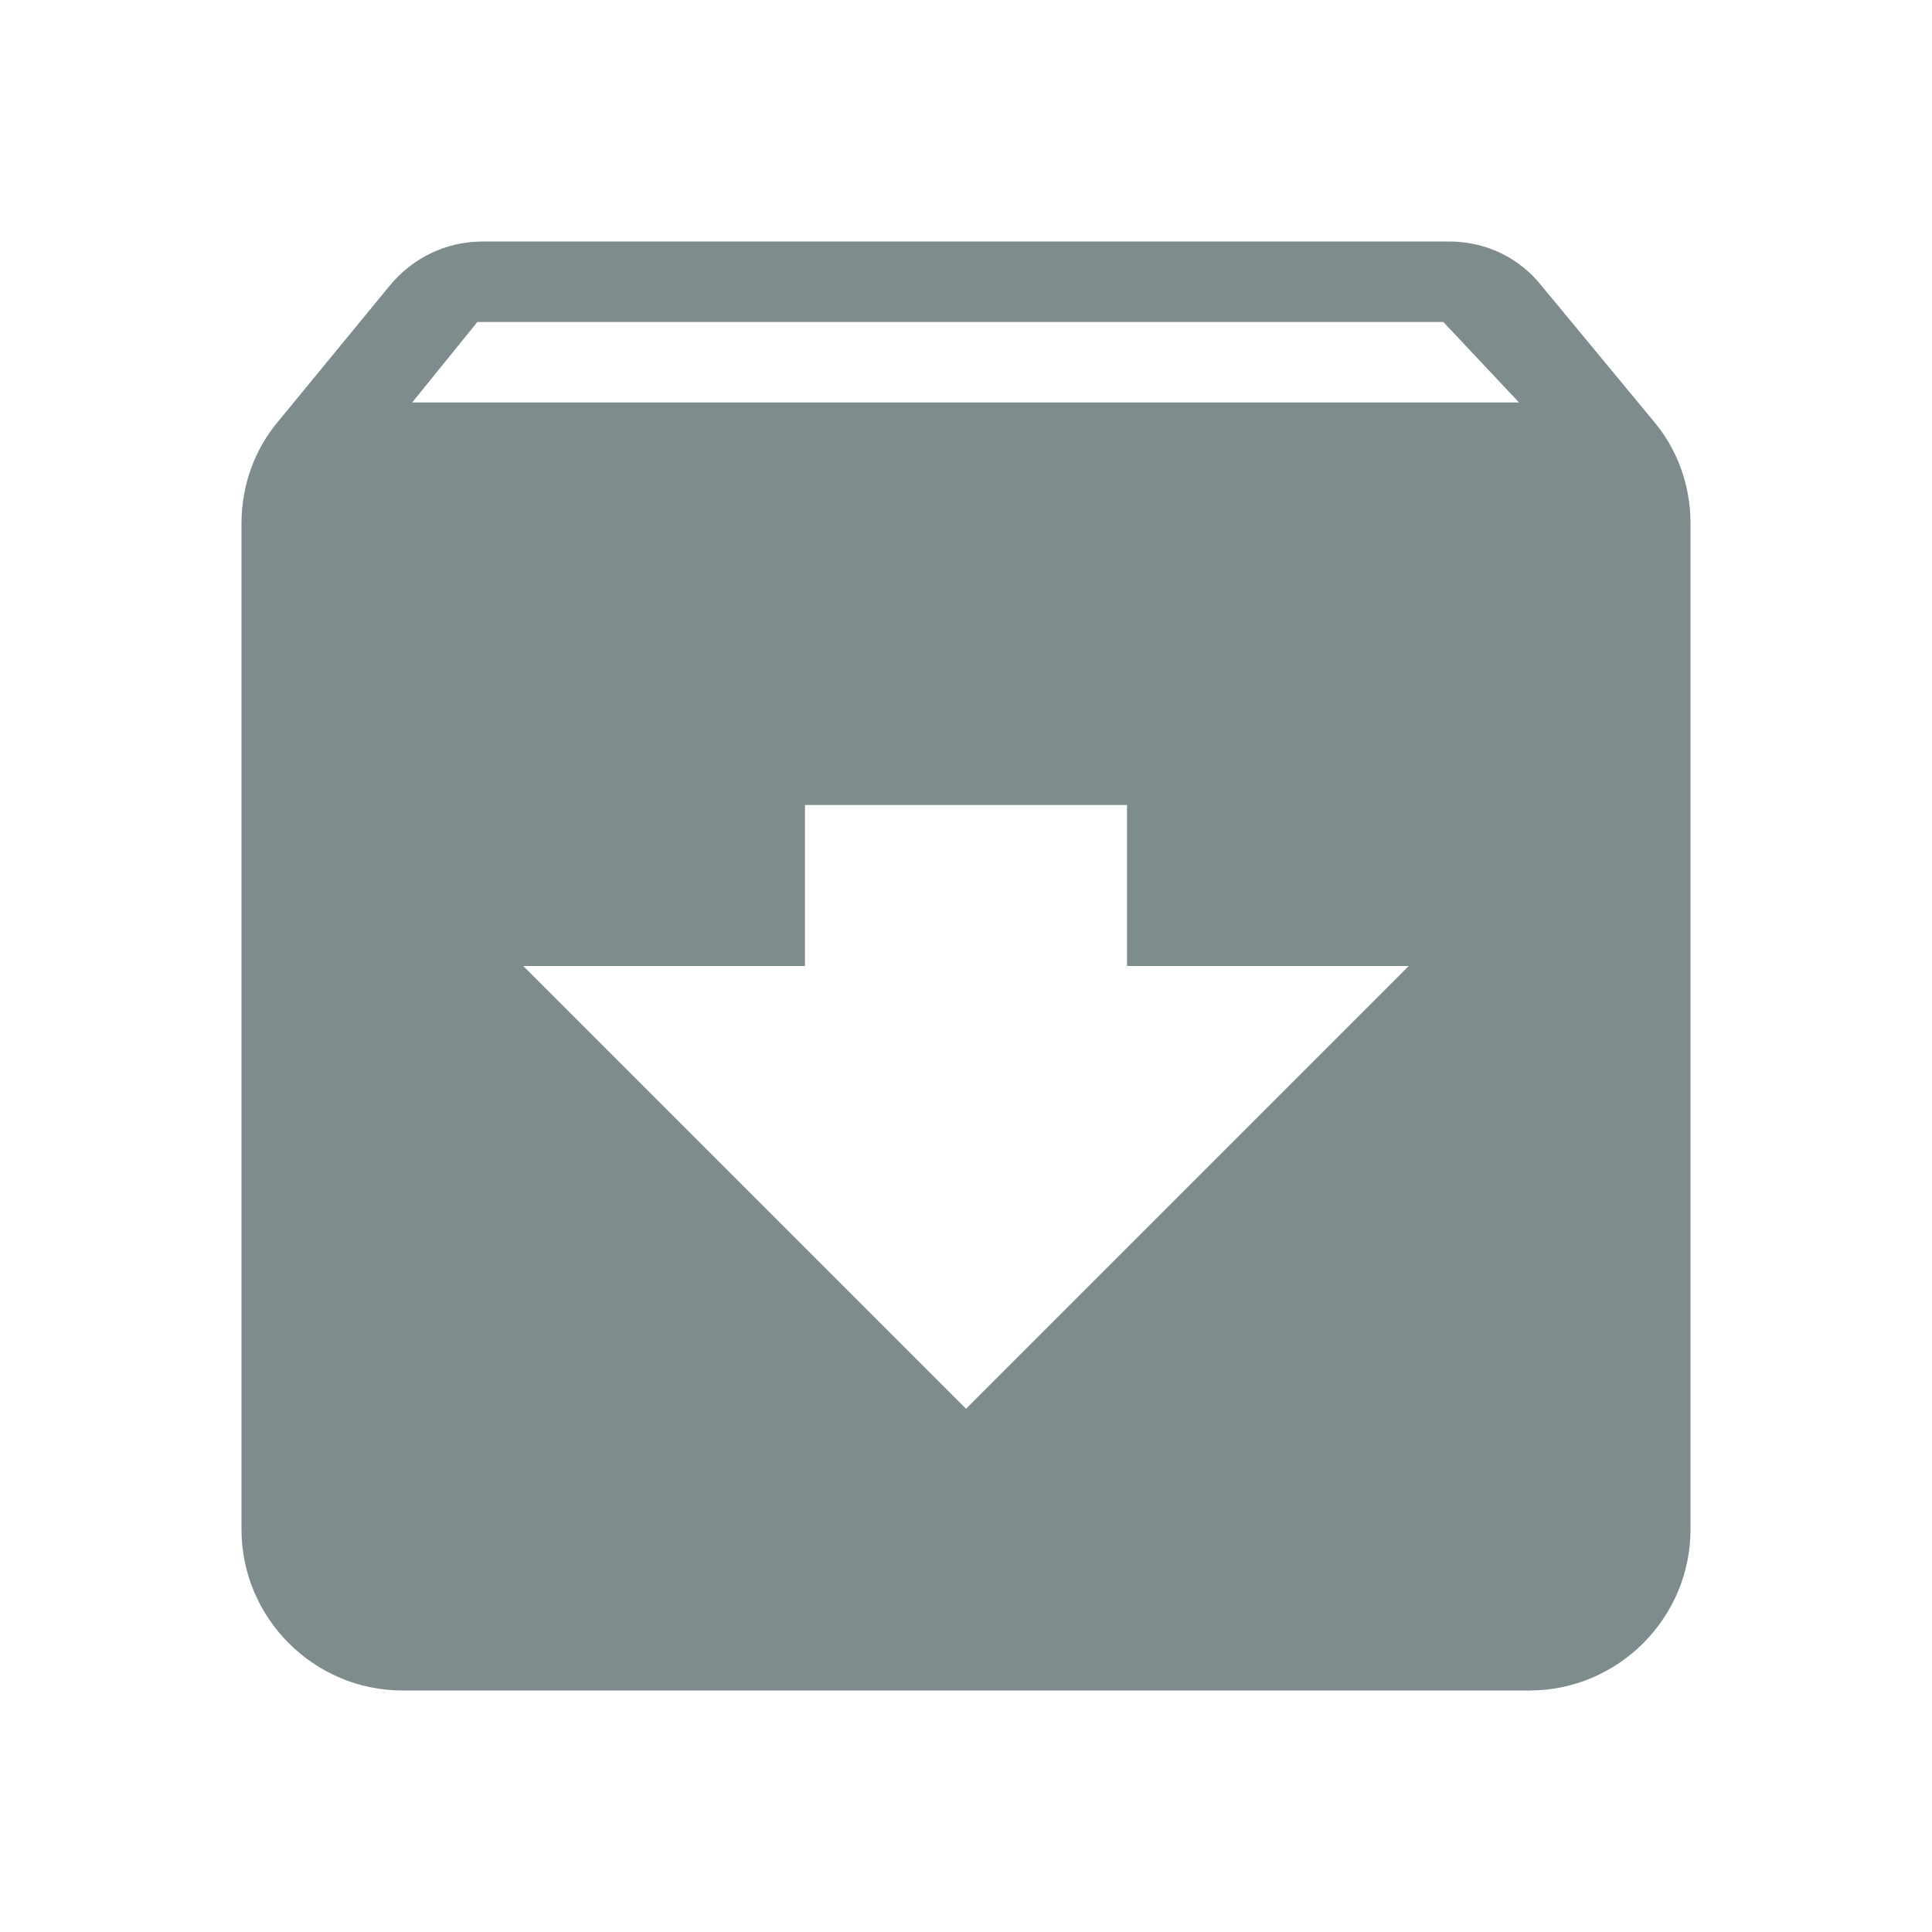 <svg xmlns="http://www.w3.org/2000/svg" viewBox="0 0 24 24">
    <path fill="#7f8c8d" d="M20.54,5.23l-1.39-1.68C18.88,3.21,18.47,3,18,3H6C5.53,3,5.12,3.21,4.84,3.55L3.46,5.23C3.17,5.57,3,6.02,3,6.5V19c0,1.1,0.9,2,2,2h14c1.1,0,2-0.9,2-2V6.5C21,6.02,20.83,5.57,20.54,5.23z M12,17.5L6.5,12H10v-2h4v2h3.5L12,17.5z M5.12,5l0.81-1h12l0.94,1H5.12z"/>
</svg> 